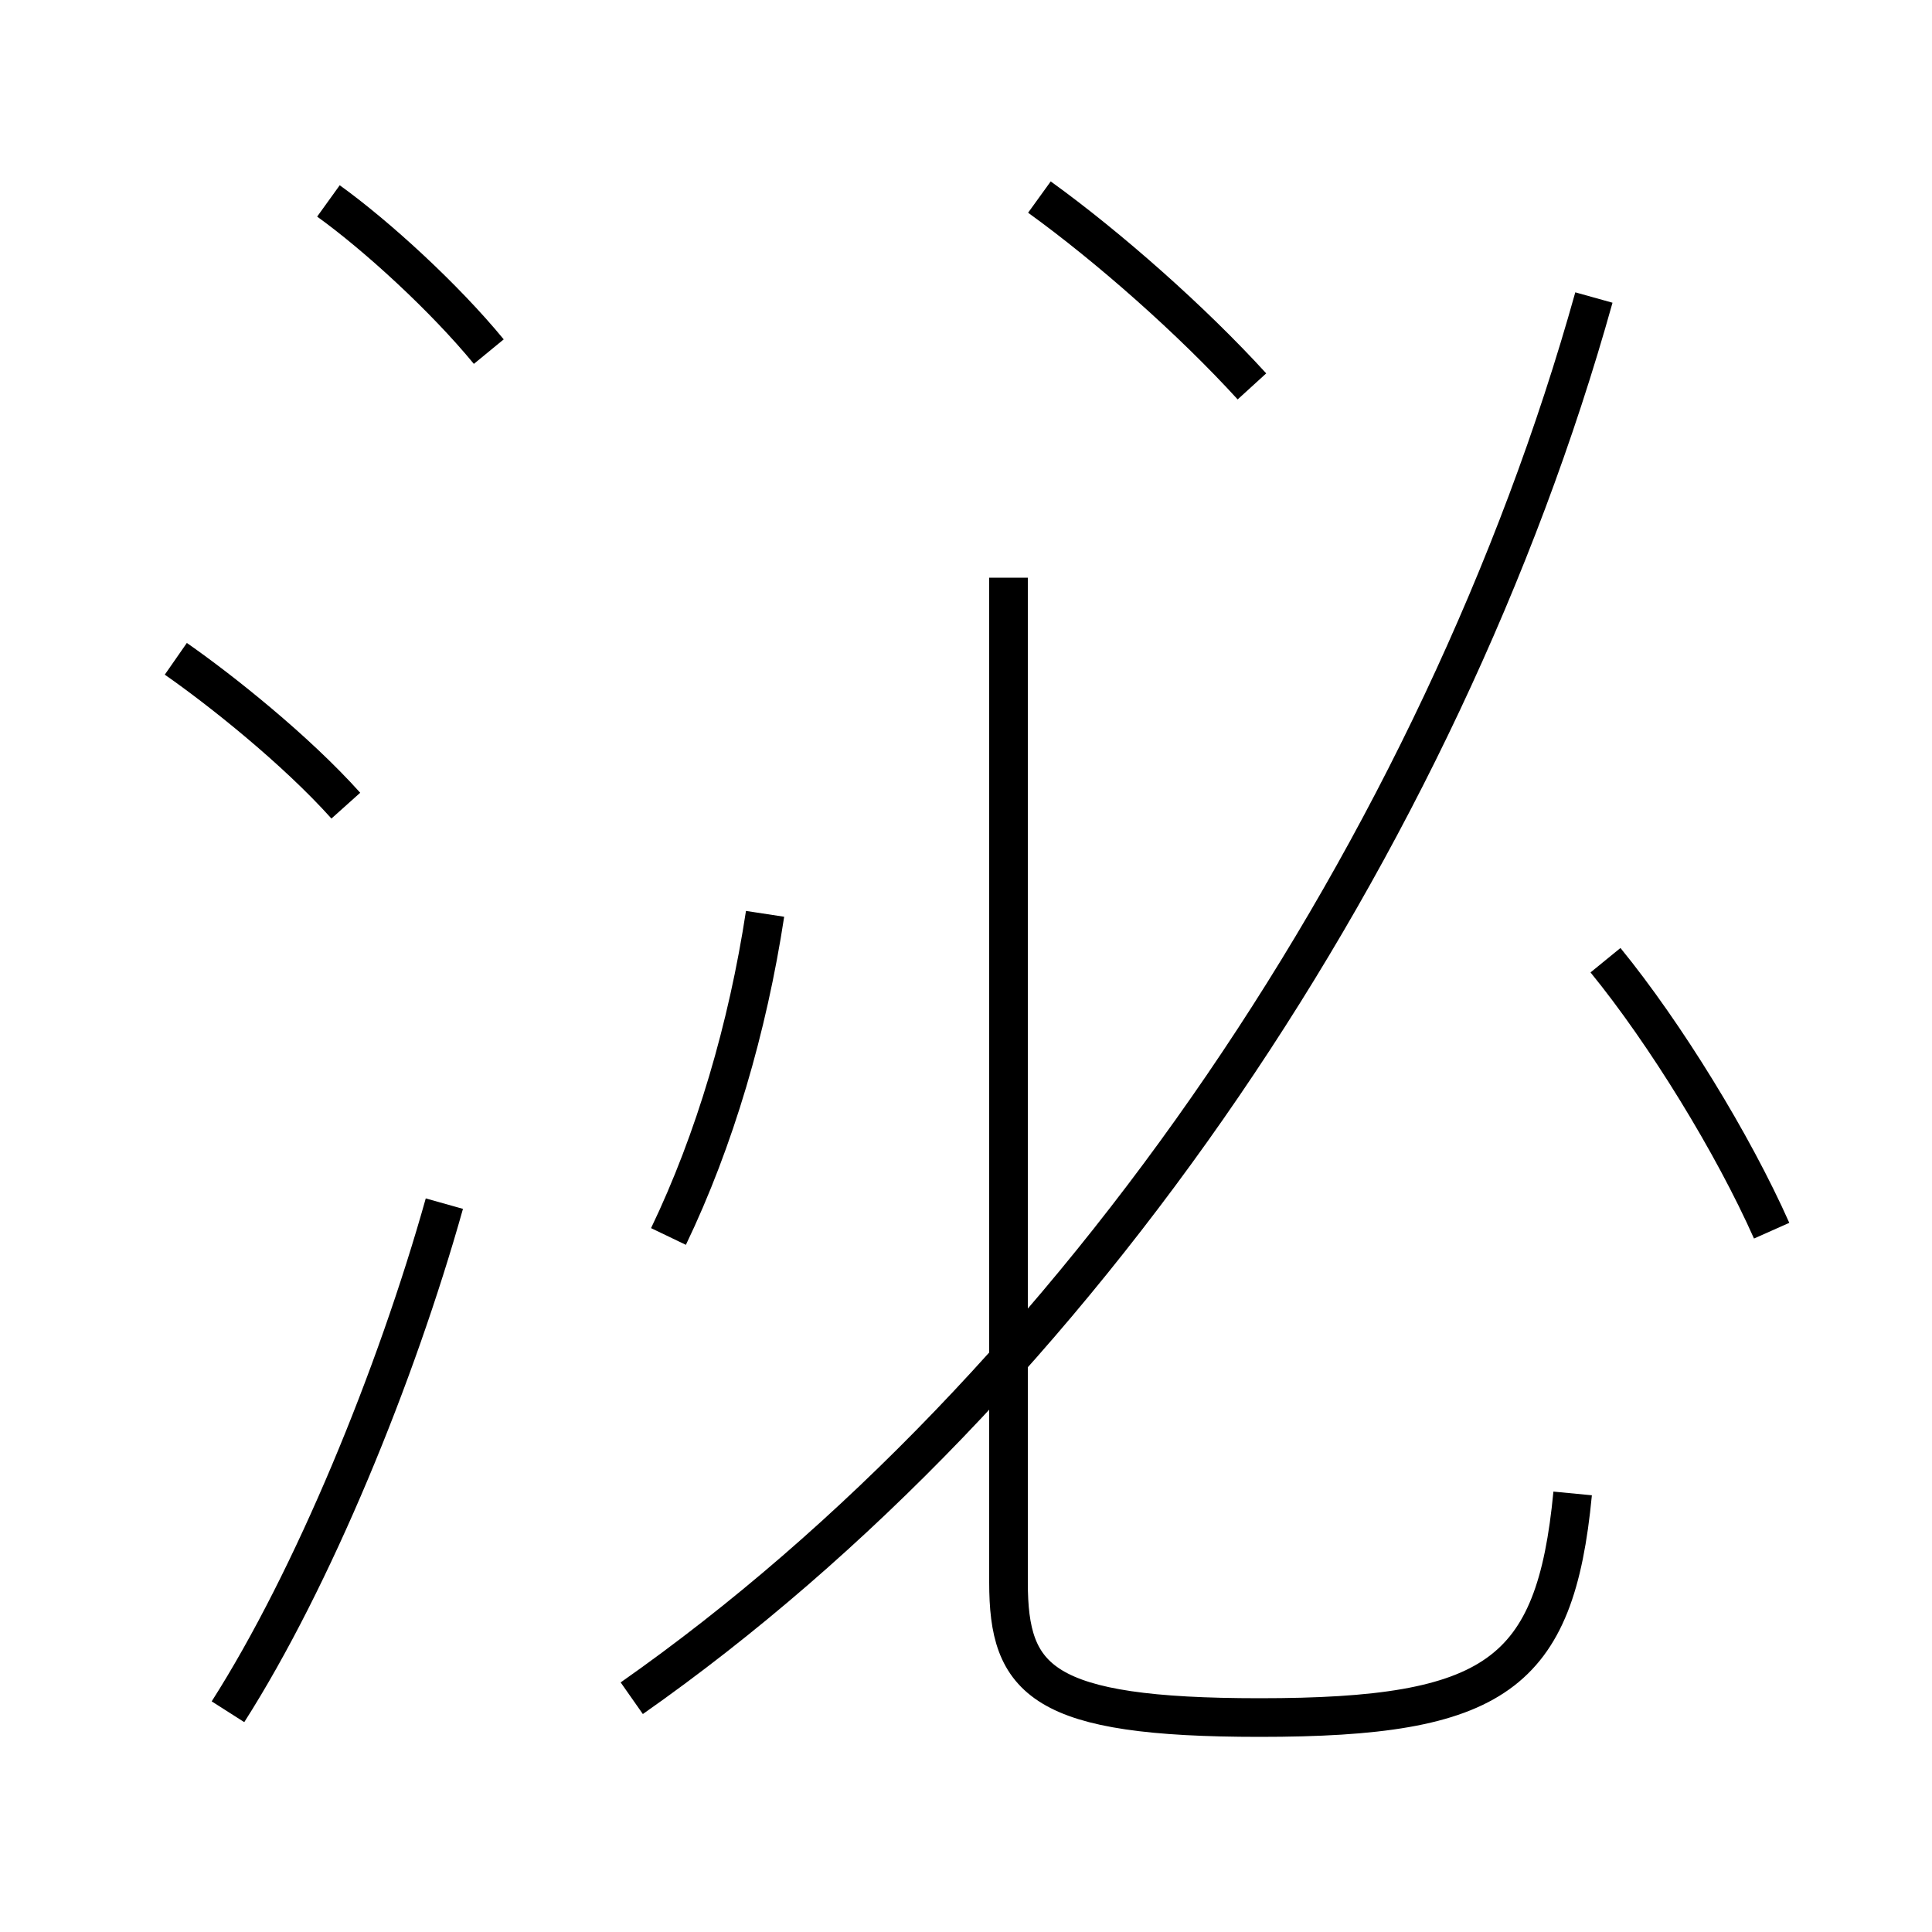 <?xml version='1.0' encoding='utf8'?>
<svg viewBox="0.0 -6.0 50.0 50.0" version="1.1" xmlns="http://www.w3.org/2000/svg">
<rect x="0.0" y="-6.0" width="50.0" height="50.0" fill="#808080" stroke="none"/>
<rect x="-1000" y="-1000" width="2000" height="2000" stroke="white" fill="white"/>
<g style="fill:white;stroke:#000000;  stroke-width:1">
<path d="M 16.35 -0.05 C 27.9 -8.15 37.3 -22.15 41.25 -36.3 M 5.9 0.3 C 8.1 -3.15 10.25 -8.4 11.5 -12.85 M 8.95 -23.15 C 7.65 -24.6 5.7 -26.15 4.55 -26.95 M 17.3 -12.0 C 18.5 -14.5 19.35 -17.4 19.8 -20.35 M 12.65 -34.9 C 11.5 -36.3 9.75 -37.9 8.5 -38.8 M 40.7 -5.35 C 40.25 -0.65 38.7 0.45 32.6 0.45 C 26.95 0.45 26.1 -0.5 26.1 -3.05 L 26.1 -29.05 M 45.85 -12.15 C 44.85 -14.4 43.1 -17.25 41.55 -19.15 M 32.4 -34.0 C 30.85 -35.7 28.7 -37.6 26.9 -38.9" transform="translate(0.0 38.0)" />
</g>
</svg>
